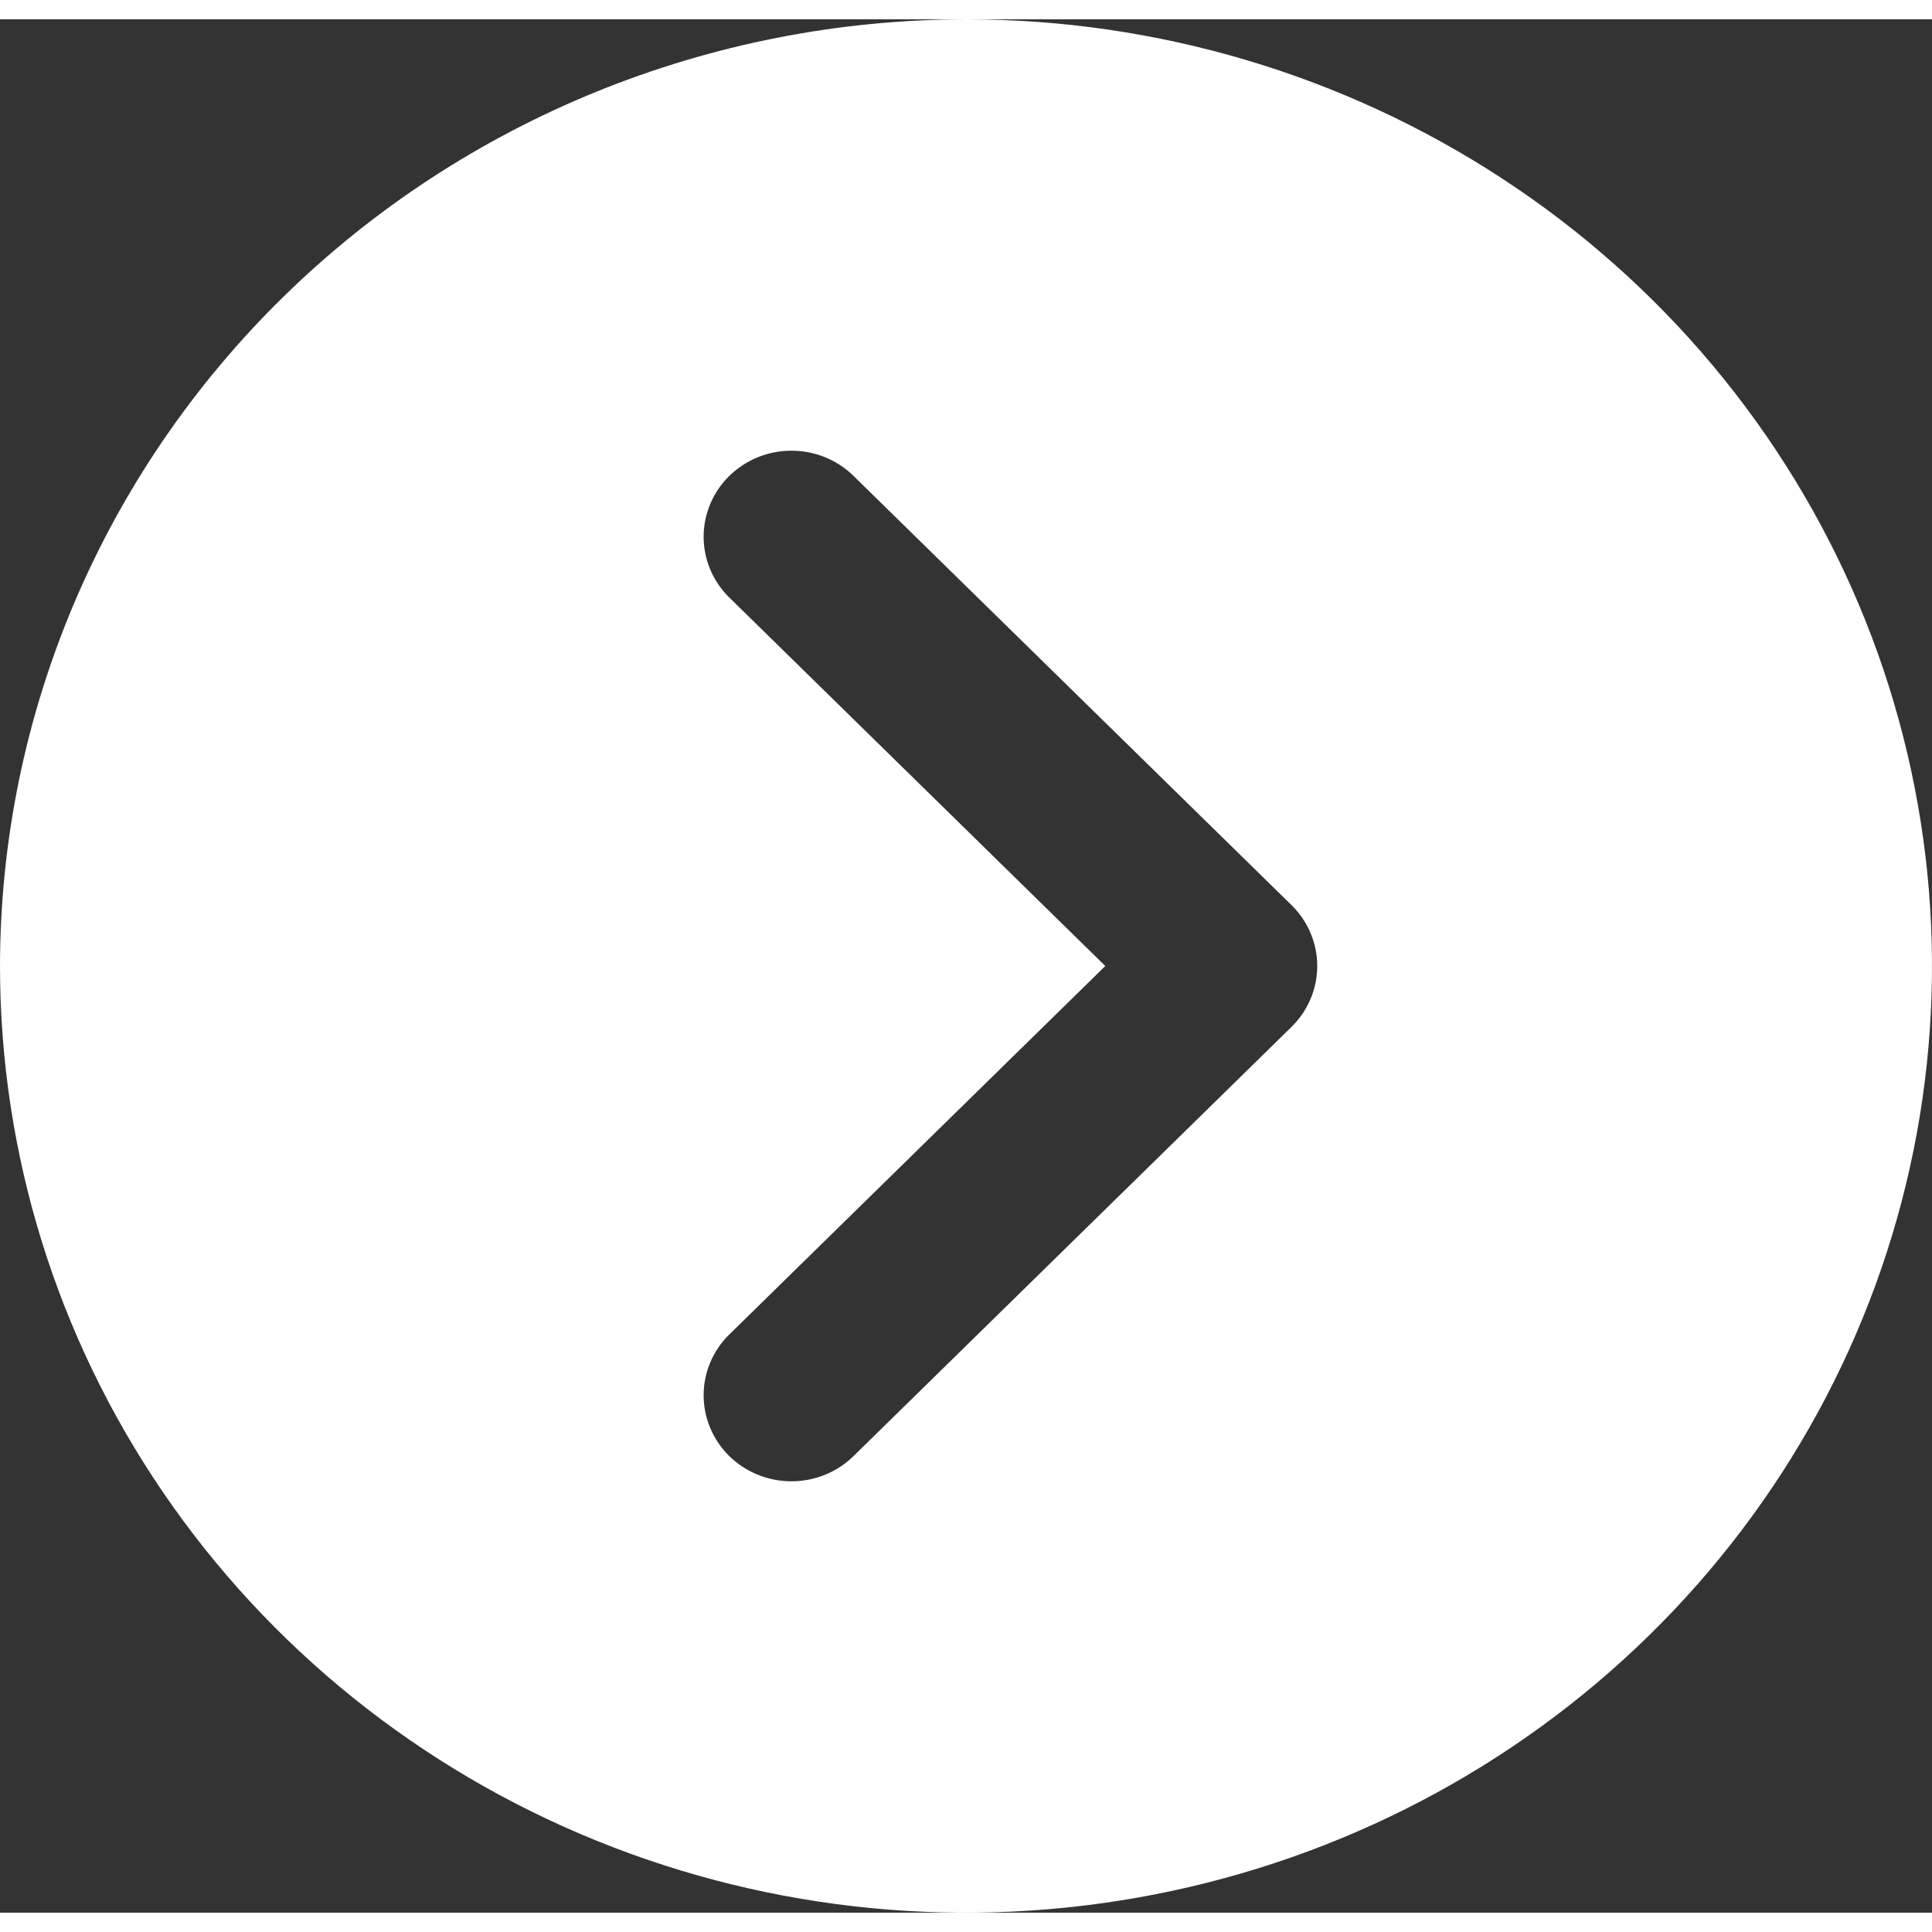 <svg width="40" height="40" viewBox="0 0 50 49" fill="none" xmlns="http://www.w3.org/2000/svg">
<rect x="0" y="0" width="50" height="49" fill="#333333" stroke="none"/>
<path d="M4.99456e-07 24.5C4.00673e-07 29.346 1.466 34.083 4.213 38.111C6.96 42.141 10.865 45.281 15.433 47.135C20.001 48.989 25.028 49.475 29.877 48.529C34.727 47.584 39.181 45.251 42.678 41.824C46.174 38.398 48.555 34.032 49.52 29.28C50.484 24.527 49.989 19.601 48.097 15.124C46.205 10.648 43.001 6.821 38.889 4.129C34.778 1.437 29.945 4.42515e-06 25 4.32435e-06C18.372 0.008 12.018 2.591 7.331 7.184C2.644 11.777 0.008 18.005 4.99456e-07 24.5ZM22.061 11.789L33.425 22.925C33.851 23.343 34.09 23.909 34.09 24.5C34.09 25.091 33.851 25.657 33.425 26.075L22.061 37.211C21.633 37.617 21.059 37.841 20.463 37.836C19.867 37.831 19.297 37.597 18.875 37.184C18.454 36.771 18.215 36.212 18.21 35.628C18.205 35.044 18.434 34.482 18.848 34.062L28.605 24.5L18.848 14.938C18.434 14.518 18.205 13.956 18.21 13.372C18.215 12.788 18.454 12.229 18.875 11.816C19.297 11.403 19.867 11.169 20.463 11.164C21.059 11.159 21.633 11.383 22.061 11.789Z" fill="white"/>
</svg>

